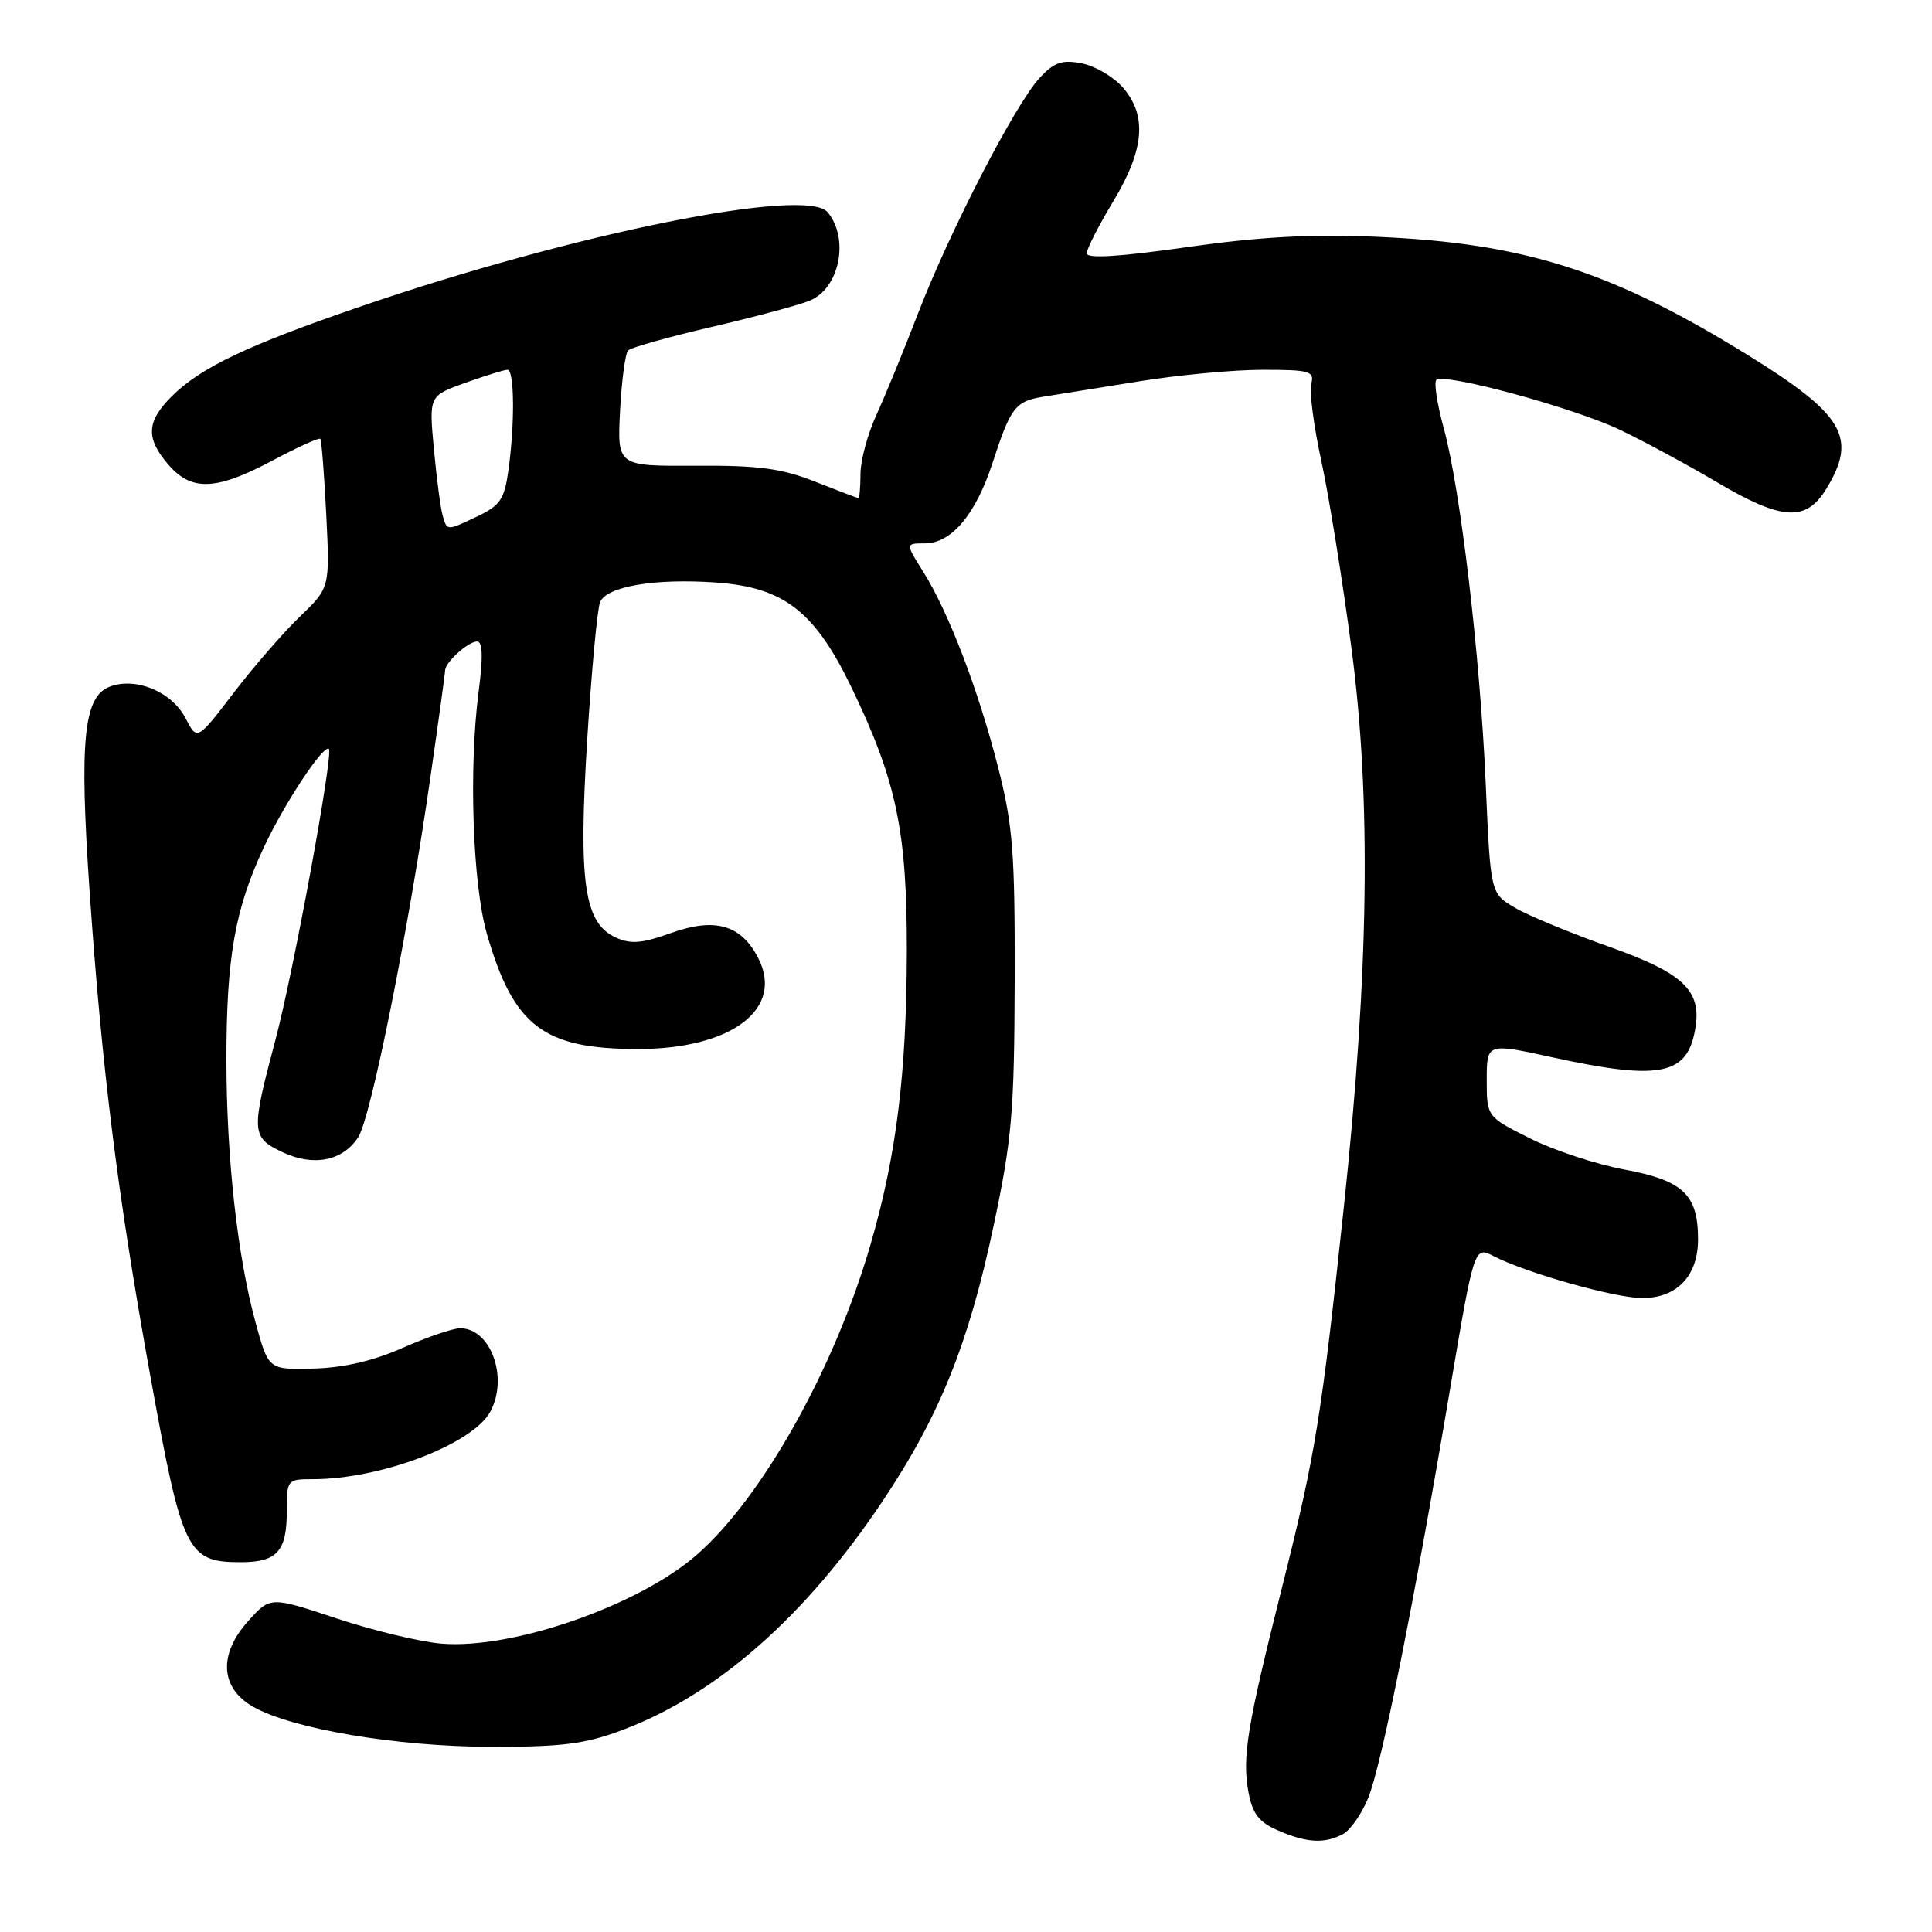 <?xml version="1.0" encoding="UTF-8" standalone="no"?>
<!DOCTYPE svg PUBLIC "-//W3C//DTD SVG 1.1//EN" "http://www.w3.org/Graphics/SVG/1.1/DTD/svg11.dtd" >
<svg xmlns="http://www.w3.org/2000/svg" xmlns:xlink="http://www.w3.org/1999/xlink" version="1.1" viewBox="0 0 256 256">
 <g >
 <path fill="currentColor"
d=" M 177.95 243.03 C 178.94 242.50 180.46 240.31 181.32 238.17 C 183.09 233.73 187.38 212.32 192.10 184.31 C 195.34 165.12 195.34 165.12 197.92 166.45 C 202.27 168.69 214.02 172.00 217.61 172.00 C 222.21 172.00 225.00 169.06 225.00 164.22 C 225.00 158.29 223.03 156.42 215.28 154.98 C 211.55 154.29 205.91 152.43 202.75 150.85 C 197.00 147.97 197.00 147.97 197.00 143.08 C 197.00 138.20 197.00 138.20 205.70 140.10 C 219.47 143.11 223.30 142.49 224.49 137.04 C 225.73 131.42 223.47 129.09 213.25 125.46 C 208.16 123.66 202.53 121.33 200.75 120.29 C 197.50 118.39 197.50 118.39 196.87 103.95 C 196.12 86.87 193.52 64.83 191.30 56.72 C 190.43 53.55 189.99 50.68 190.32 50.35 C 191.32 49.35 208.58 54.04 214.71 56.98 C 217.90 58.51 223.64 61.61 227.48 63.88 C 236.15 69.00 239.31 69.18 242.01 64.75 C 246.13 57.99 244.35 54.95 231.66 47.09 C 213.63 35.93 202.04 32.22 182.50 31.38 C 173.73 31.00 166.94 31.37 157.25 32.75 C 148.36 34.02 144.00 34.29 144.00 33.57 C 144.00 32.98 145.58 29.89 147.50 26.70 C 151.66 19.81 152.03 15.28 148.75 11.55 C 147.51 10.15 145.06 8.72 143.31 8.39 C 140.72 7.89 139.67 8.25 137.76 10.32 C 134.53 13.80 125.85 30.61 121.65 41.52 C 119.75 46.46 117.26 52.52 116.12 55.00 C 114.98 57.48 114.03 60.96 114.02 62.75 C 114.01 64.54 113.89 66.00 113.75 66.00 C 113.61 66.00 111.03 65.02 108.00 63.82 C 103.54 62.06 100.53 61.66 92.15 61.71 C 81.79 61.77 81.79 61.77 82.16 54.45 C 82.37 50.43 82.85 46.82 83.23 46.43 C 83.62 46.05 88.56 44.66 94.22 43.34 C 99.87 42.03 105.74 40.46 107.26 39.85 C 111.23 38.26 112.59 31.67 109.67 28.12 C 106.87 24.71 76.13 30.90 47.96 40.55 C 32.78 45.75 26.57 48.70 22.74 52.53 C 19.40 55.88 19.29 58.06 22.31 61.57 C 25.37 65.13 28.64 65.00 36.10 61.03 C 39.42 59.26 42.28 57.96 42.44 58.15 C 42.61 58.34 42.96 62.86 43.23 68.19 C 43.71 77.87 43.71 77.87 39.75 81.69 C 37.57 83.78 33.61 88.34 30.95 91.82 C 26.12 98.14 26.12 98.14 24.59 95.18 C 22.77 91.65 18.00 89.67 14.53 90.99 C 11.08 92.30 10.50 98.14 11.86 117.93 C 13.48 141.54 15.58 158.38 19.93 182.39 C 24.15 205.70 24.78 207.00 31.91 207.00 C 36.69 207.00 38.00 205.56 38.00 200.30 C 38.00 196.06 38.05 196.00 41.45 196.00 C 50.47 196.00 62.67 191.35 64.98 187.03 C 67.40 182.52 65.02 176.00 60.97 176.00 C 60.02 176.00 56.61 177.17 53.38 178.59 C 49.48 180.32 45.53 181.24 41.55 181.34 C 35.57 181.50 35.57 181.50 33.86 175.23 C 31.45 166.41 30.01 153.37 30.00 140.39 C 30.00 126.88 31.13 120.45 34.97 112.26 C 37.69 106.44 42.90 98.57 43.58 99.24 C 44.20 99.87 38.88 128.85 36.49 137.81 C 33.25 150.00 33.29 150.69 37.39 152.65 C 41.51 154.61 45.39 153.86 47.46 150.70 C 49.14 148.13 54.12 123.33 57.03 103.00 C 58.10 95.58 58.98 89.19 58.98 88.82 C 59.01 87.74 62.04 85.00 63.22 85.00 C 63.96 85.00 64.02 87.07 63.41 91.75 C 62.10 101.88 62.63 117.21 64.52 123.76 C 68.05 135.98 72.00 139.00 84.51 139.00 C 96.95 139.00 103.96 133.68 100.45 126.91 C 98.18 122.52 94.72 121.54 88.88 123.64 C 85.07 125.01 83.58 125.13 81.60 124.23 C 77.40 122.31 76.63 116.96 77.81 98.00 C 78.38 88.92 79.14 80.73 79.51 79.80 C 80.33 77.70 86.81 76.60 94.94 77.19 C 103.92 77.84 107.99 81.02 112.90 91.24 C 118.81 103.54 120.19 110.20 120.16 126.13 C 120.12 142.26 118.79 153.05 115.37 164.84 C 110.61 181.28 101.06 198.35 92.36 205.99 C 84.67 212.74 67.93 218.57 58.50 217.79 C 55.69 217.56 49.43 216.05 44.60 214.45 C 35.81 211.53 35.81 211.53 32.85 214.84 C 28.93 219.22 29.19 223.65 33.50 226.13 C 38.62 229.08 52.57 231.44 65.00 231.46 C 74.49 231.48 77.54 231.09 82.46 229.24 C 94.94 224.56 106.70 214.22 116.92 198.95 C 124.48 187.66 128.34 178.10 131.66 162.41 C 134.09 150.95 134.40 147.31 134.45 130.00 C 134.49 112.95 134.22 109.39 132.25 101.67 C 129.64 91.42 125.69 81.10 122.33 75.75 C 119.97 72.00 119.97 72.00 122.54 72.00 C 126.08 72.00 129.29 68.17 131.53 61.30 C 133.94 53.92 134.52 53.16 138.35 52.55 C 140.08 52.28 145.74 51.37 150.93 50.53 C 156.11 49.69 163.48 49.00 167.29 49.00 C 173.57 49.00 174.19 49.18 173.75 50.86 C 173.48 51.88 174.08 56.49 175.09 61.11 C 176.09 65.72 177.90 76.92 179.09 86.00 C 181.71 105.85 181.39 128.81 178.06 160.00 C 175.09 187.84 174.31 192.66 169.96 210.00 C 165.22 228.85 164.56 232.86 165.44 237.53 C 165.97 240.33 166.83 241.46 169.31 242.53 C 173.13 244.20 175.51 244.33 177.95 243.03 Z  M 58.64 68.25 C 58.37 67.29 57.85 63.34 57.49 59.48 C 56.84 52.45 56.84 52.45 61.67 50.72 C 64.33 49.77 66.84 48.99 67.25 49.00 C 68.16 49.00 68.23 56.05 67.38 62.23 C 66.85 66.12 66.29 66.97 63.35 68.37 C 59.14 70.38 59.24 70.38 58.64 68.25 Z "/>
</g>
</svg>